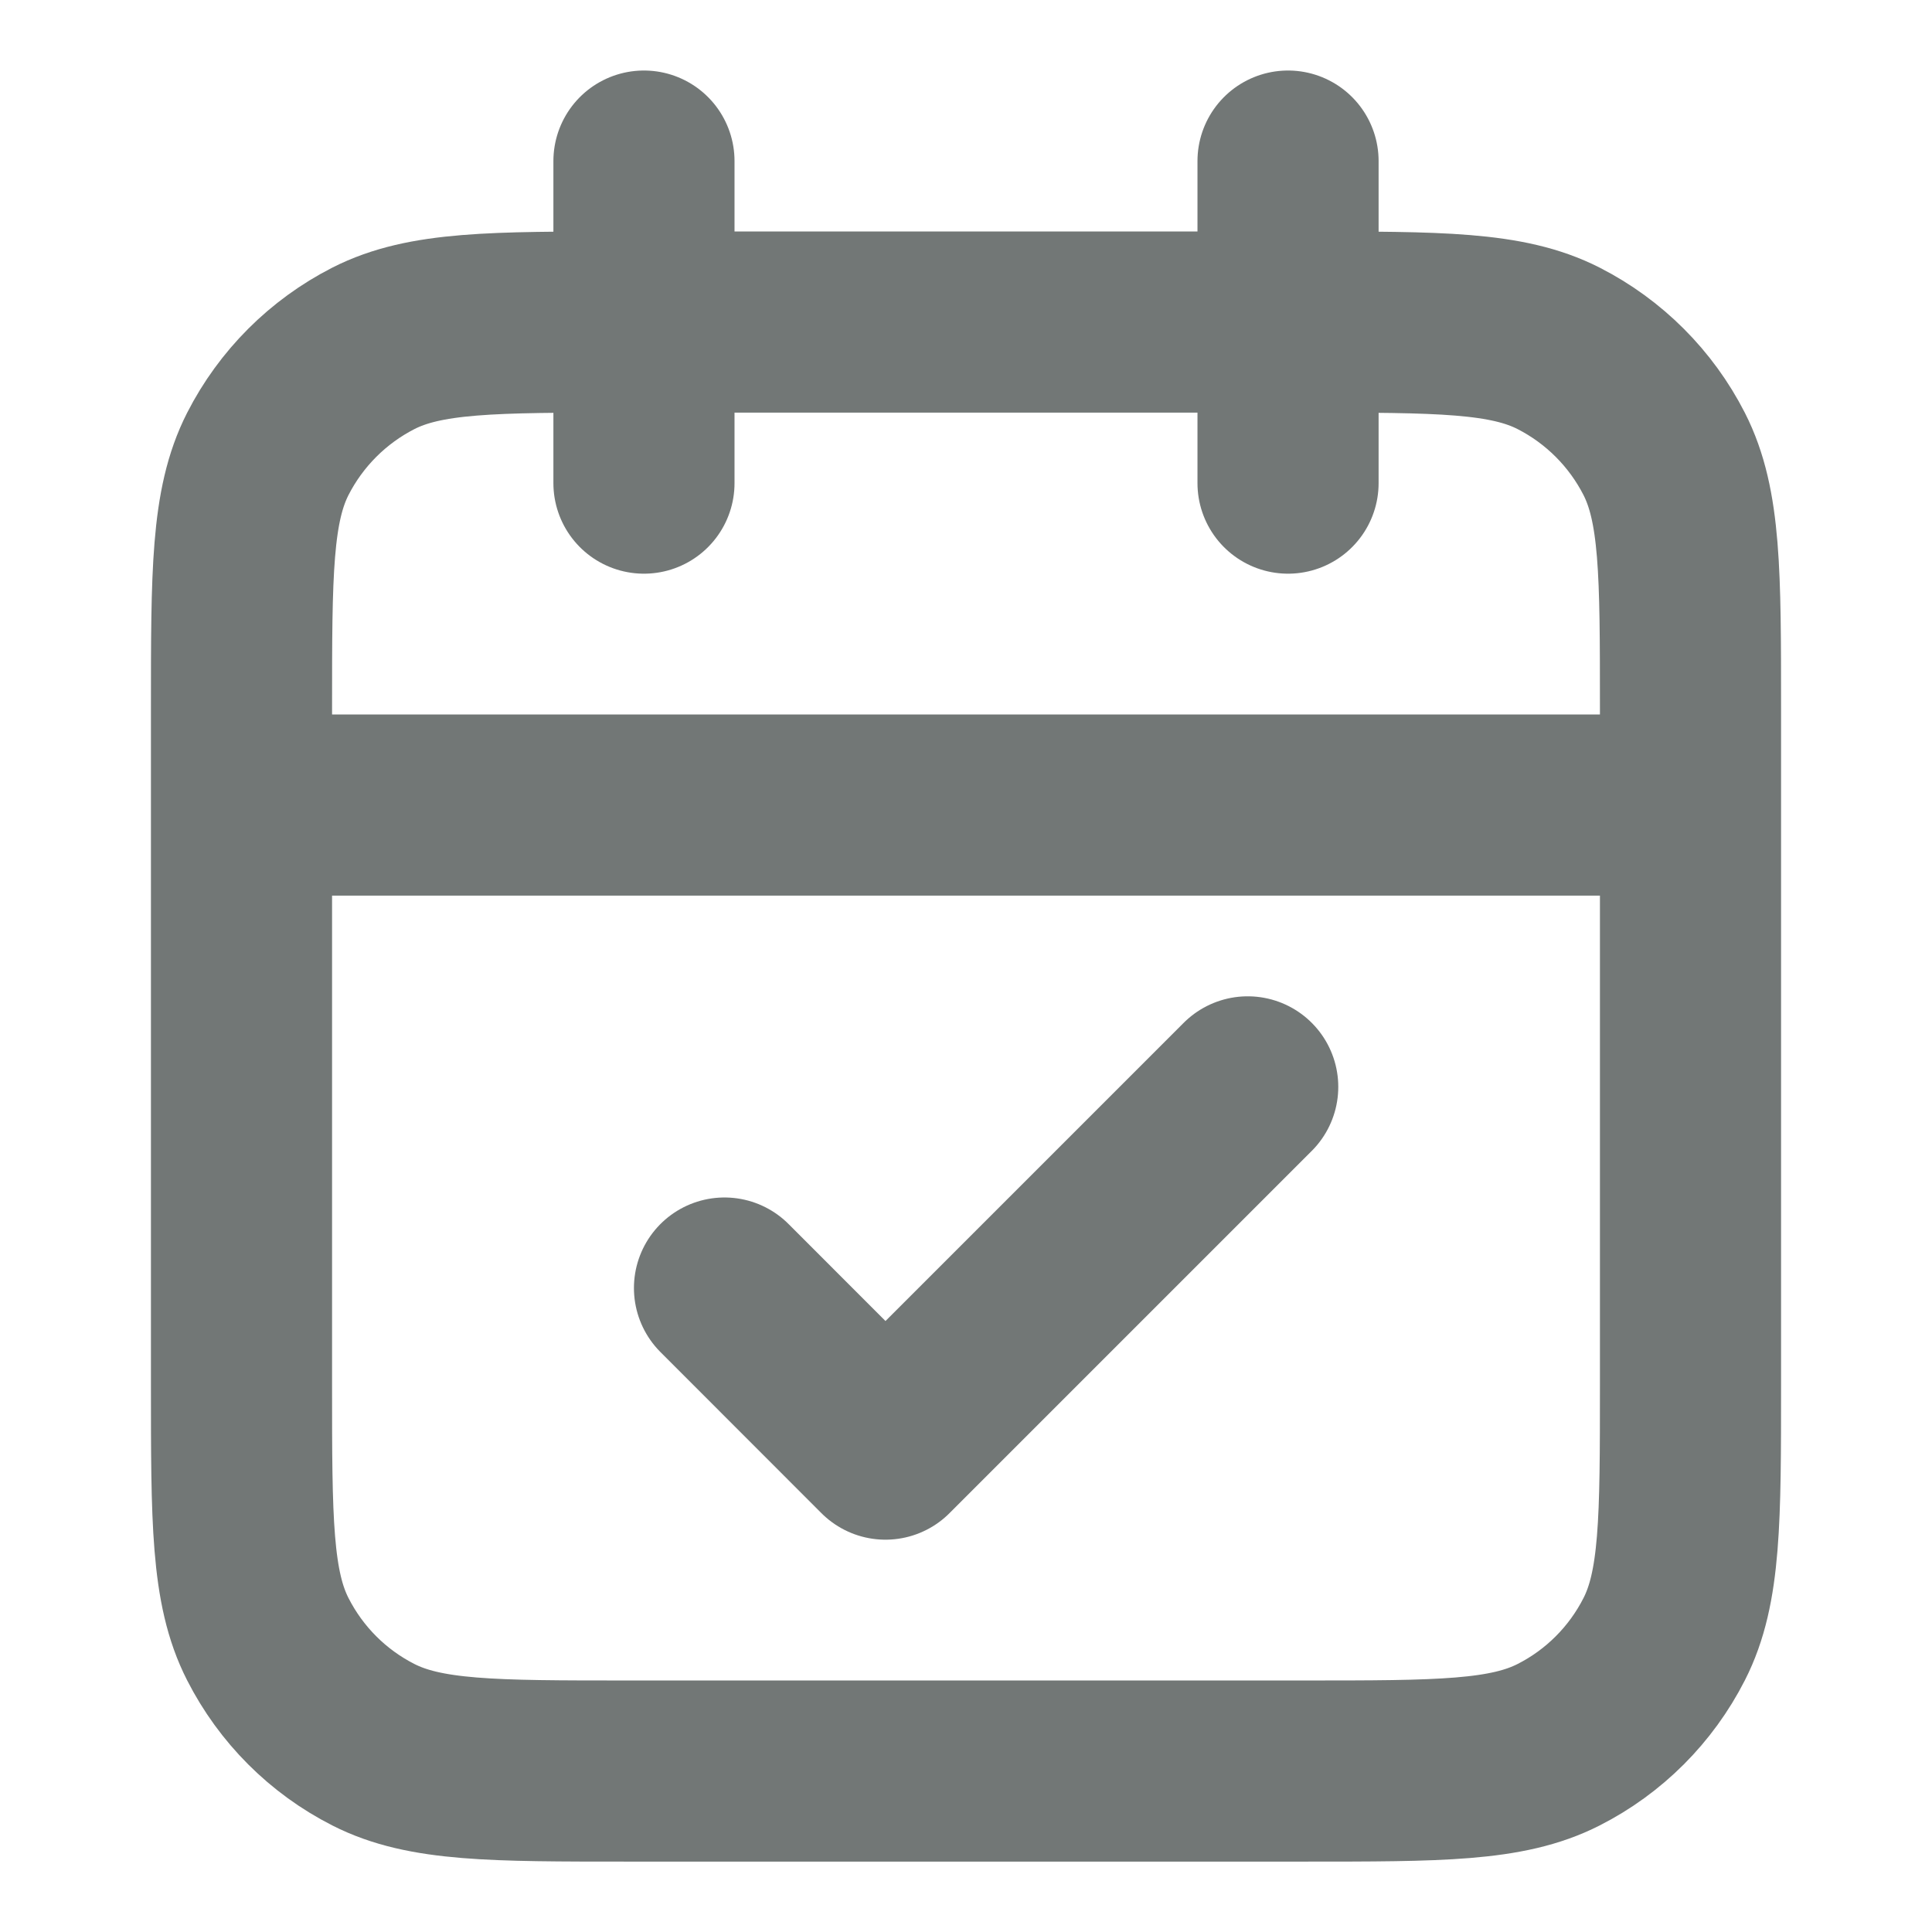 <svg width="16" height="16" viewBox="0 0 16 16" fill="none" xmlns="http://www.w3.org/2000/svg">
<g id="calendar-check-01">
<path id="Icon" d="M14 6.667H2M10.667 1.334V4.001M5.333 1.334V4.001M6 10.667L7.333 12.001L10.333 9.001M5.2 14.667H10.8C11.92 14.667 12.48 14.667 12.908 14.449C13.284 14.258 13.59 13.952 13.782 13.575C14 13.148 14 12.587 14 11.467V5.867C14 4.747 14 4.187 13.782 3.759C13.59 3.383 13.284 3.077 12.908 2.885C12.48 2.667 11.92 2.667 10.8 2.667H5.2C4.08 2.667 3.52 2.667 3.092 2.885C2.716 3.077 2.41 3.383 2.218 3.759C2 4.187 2 4.747 2 5.867V11.467C2 12.587 2 13.148 2.218 13.575C2.41 13.952 2.716 14.258 3.092 14.449C3.52 14.667 4.08 14.667 5.2 14.667Z" stroke="#727776" stroke-width="1.5" stroke-linecap="round" stroke-linejoin="round"/>
</g>
</svg>
